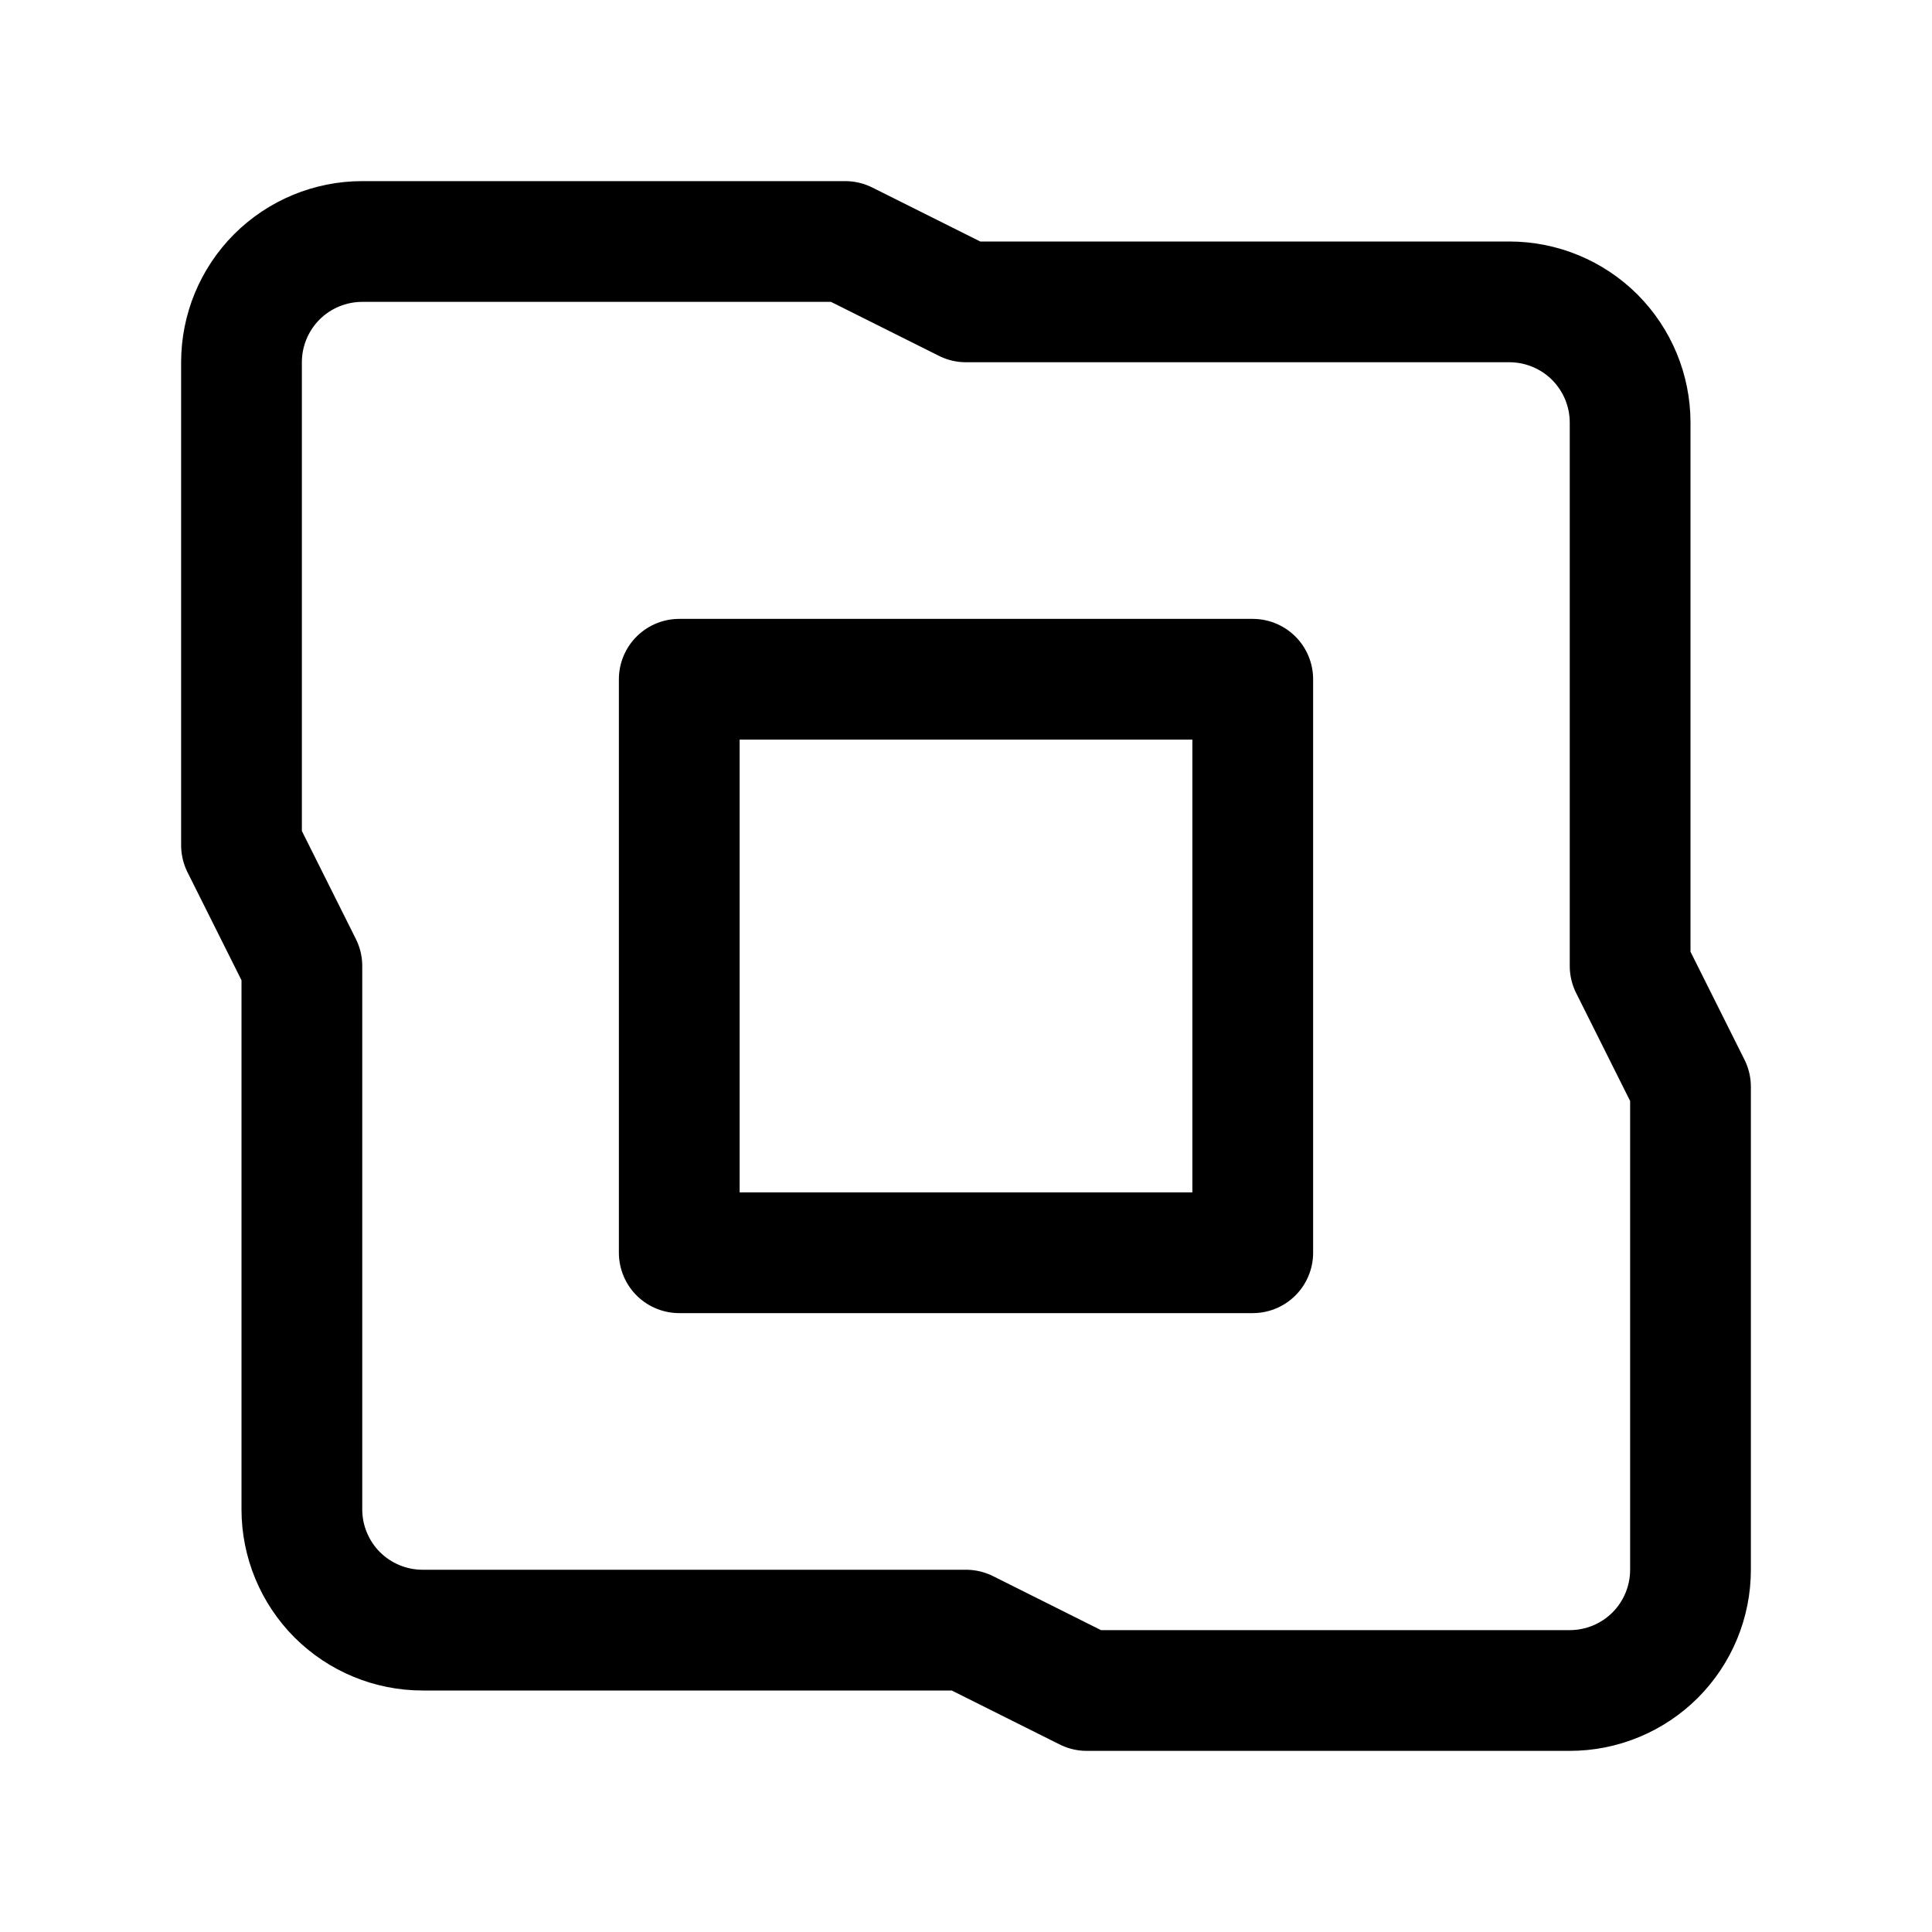 <svg width="24" height="24" viewBox="0 0 24 24" fill="none" xmlns="http://www.w3.org/2000/svg">
<path d="M10.5 3H4.5C4.102 3 3.721 3.158 3.439 3.439C3.158 3.721 3 4.102 3 4.5V10.5L3.75 12V18.75C3.75 19.148 3.908 19.529 4.189 19.811C4.471 20.092 4.852 20.25 5.25 20.25H12L13.5 21H19.5C19.898 21 20.279 20.842 20.561 20.561C20.842 20.279 21 19.898 21 19.5V13.5L20.25 12V5.25C20.25 4.852 20.092 4.471 19.811 4.189C19.529 3.908 19.148 3.75 18.75 3.75H12L10.5 3Z" stroke="black" stroke-width="1.5" stroke-linecap="round" stroke-linejoin="round"/>
<path d="M8.438 8.438H15.562V15.562H8.438V8.438Z" stroke="black" stroke-width="1.5" stroke-linecap="round" stroke-linejoin="round"/>
</svg>